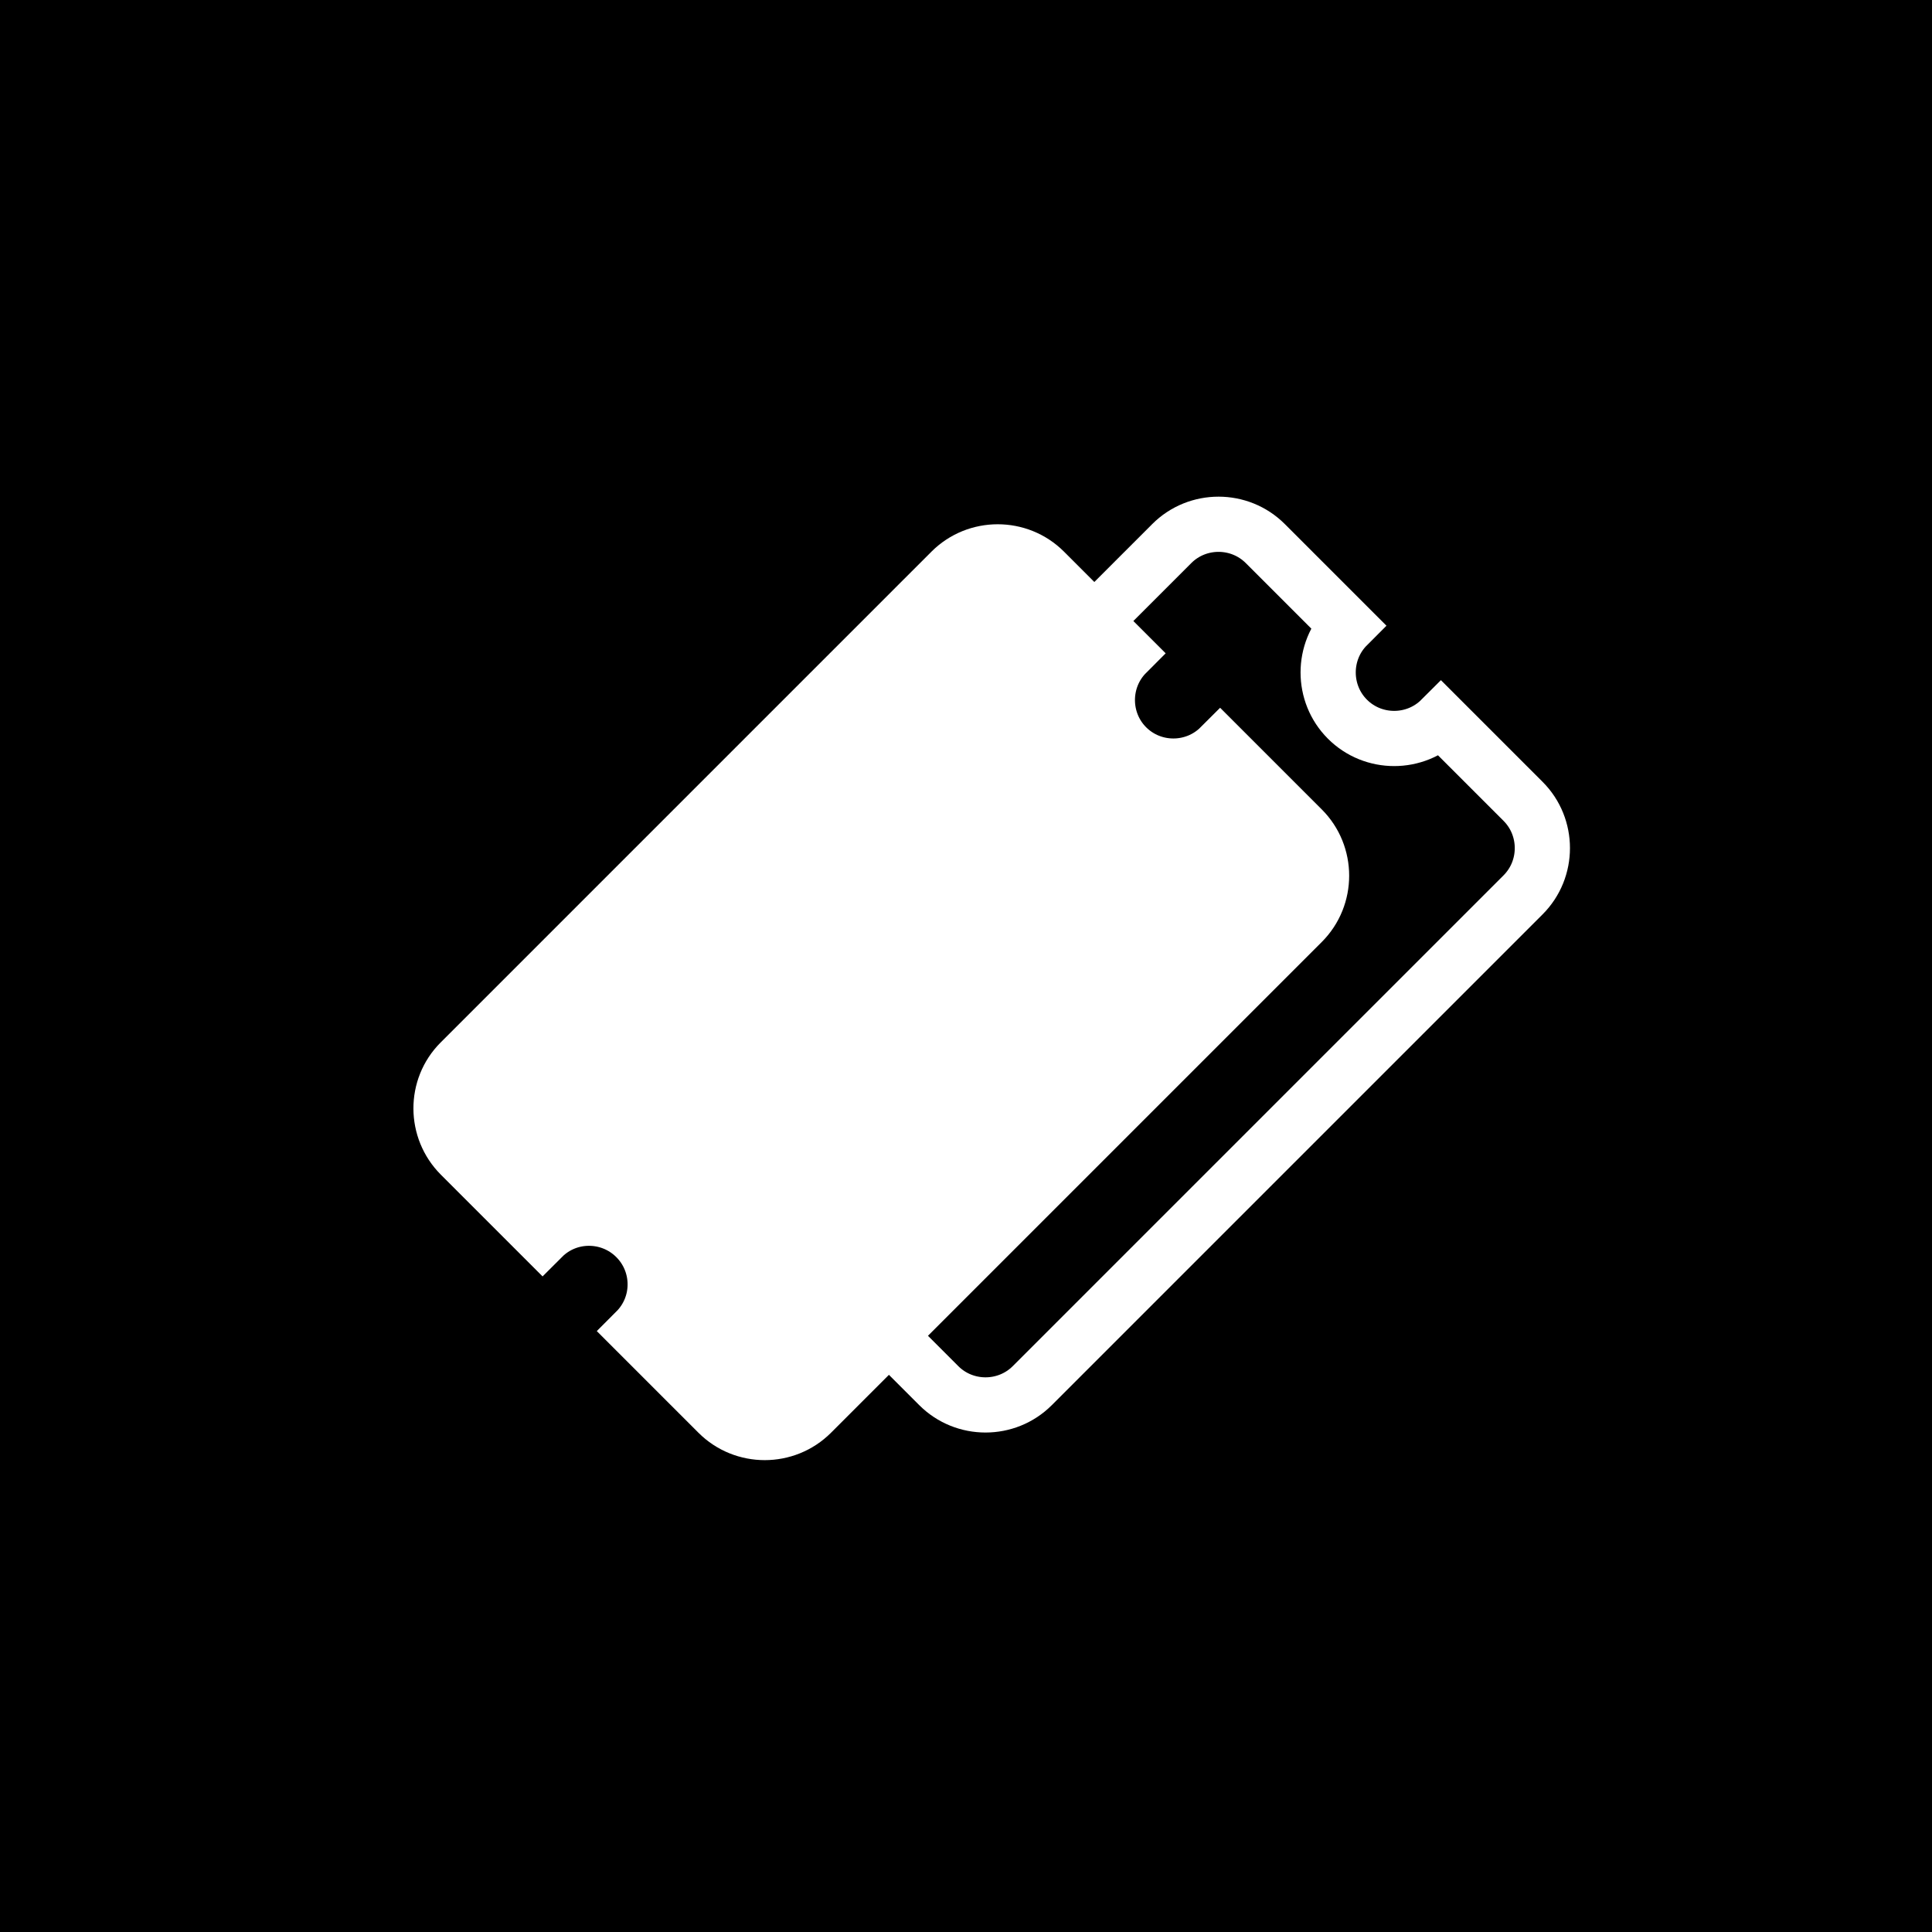 <?xml version="1.0" encoding="UTF-8"?>
<svg width="70px" height="70px" viewBox="0 0 70 70" version="1.1" xmlns="http://www.w3.org/2000/svg" xmlns:xlink="http://www.w3.org/1999/xlink">
    <!-- Generator: Sketch 52.3 (67297) - http://www.bohemiancoding.com/sketch -->
    <title>Group 15</title>
    <desc>Created with Sketch.</desc>
    <g id="Page-1" stroke="none" stroke-width="1" fill="none" fill-rule="evenodd">
        <g id="07_ticketing_errorstates">
            <g id="Group-14">
                <g id="Group-15">
                    <rect id="Rectangle" fill="#000000" fill-rule="nonzero" x="0" y="0" width="70" height="70"></rect>
                    <path d="M46.898,33.554 L46.898,29.344 C46.898,28.027 45.821,26.949 44.503,26.949 L19.354,26.949 C18.037,26.949 16.971,28.027 16.971,29.344 L16.971,33.554 C18.288,33.554 19.354,34.632 19.354,35.949 C19.354,37.267 18.288,38.344 16.959,38.344 L16.959,42.554 C16.959,43.871 18.037,44.949 19.354,44.949 L44.503,44.949 C45.821,44.949 46.898,43.871 46.898,42.554 L46.898,38.344 C45.581,38.344 44.503,37.267 44.503,35.949 C44.503,34.632 45.581,33.554 46.898,33.554 Z" id="Fill-255" stroke="#FFFFFF" stroke-width="2" fill="#FFFFFF" transform="translate(31.929, 35.949) rotate(-45) translate(-31.929, -35.949) "></path>
                    <path d="M54.898,32.554 L54.898,28.344 C54.898,27.027 53.821,25.949 52.503,25.949 L27.354,25.949 C26.037,25.949 24.971,27.027 24.971,28.344 L24.971,32.554 C26.288,32.554 27.354,33.632 27.354,34.949 C27.354,36.267 26.288,37.344 24.959,37.344 L24.959,41.554 C24.959,42.871 26.037,43.949 27.354,43.949 L52.503,43.949 C53.821,43.949 54.898,42.871 54.898,41.554 L54.898,37.344 C53.581,37.344 52.503,36.267 52.503,34.949 C52.503,33.632 53.581,32.554 54.898,32.554 Z" id="Fill-255-Copy" stroke="#FFFFFF" stroke-width="2" transform="translate(39.929, 34.949) rotate(-45) translate(-39.929, -34.949) "></path>
                </g>
            </g>
        </g>
    </g>
</svg>